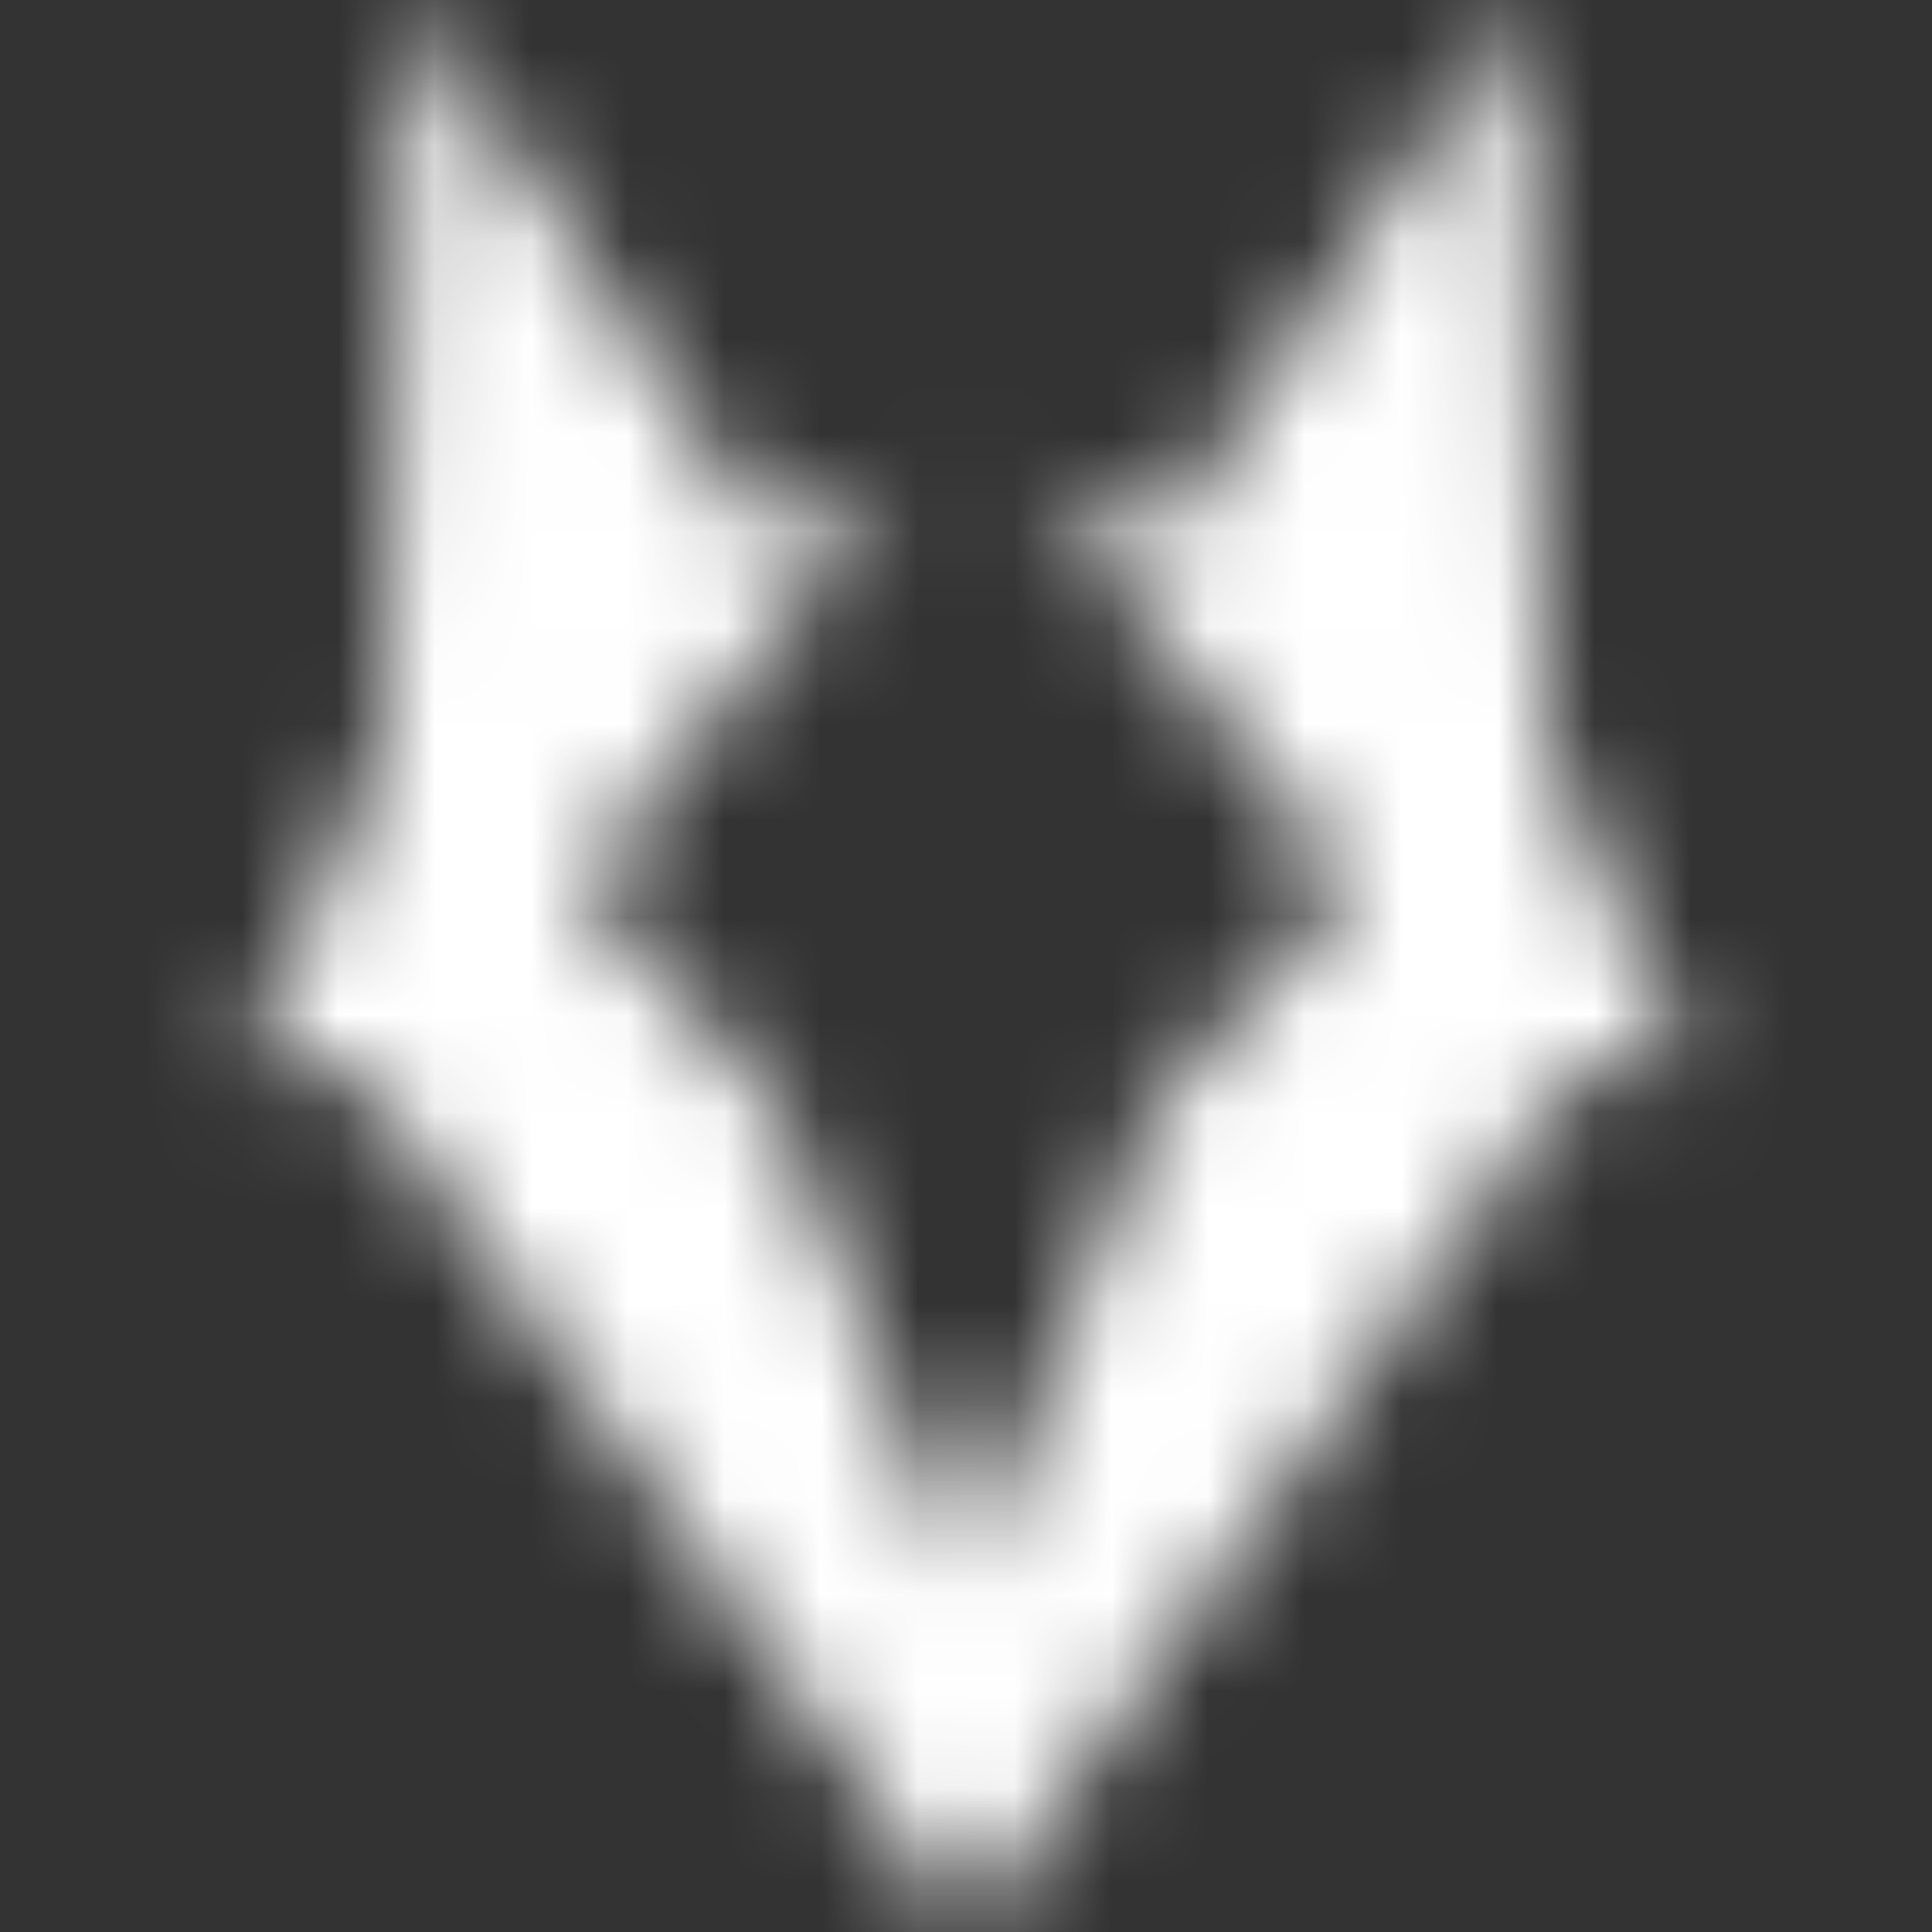 <svg width="20" height="20" viewBox="0 0 20 20" fill="none" xmlns="http://www.w3.org/2000/svg">
<rect x="0" y="0" width="20" height="20" fill="#333333" stroke="none"/>
<mask id="mask0_1_5570" style="mask-type:alpha" maskUnits="userSpaceOnUse" x="0" y="0" width="20" height="20">
<g clip-path="url(#clip0_1_5570)">
<path d="M17.461 11.075L16.324 11.064L10 20L3.676 11.063L2.539 11.075C3.576 8.528 3.978 7.753 3.978 7.753L4.265 0L7.906 5.537L9.319 4.899L6.012 9.192L8.006 11.407L10 16.338L11.994 11.406L13.988 9.191L10.681 4.899L12.094 5.537L15.735 0L16.023 7.753C16.023 7.753 16.424 8.527 17.461 11.075Z" fill="#F8F8F8"/>
</g>
</mask>
<g mask="url(#mask0_1_5570)">
<rect width="20" height="20" fill="white"/>
</g>
<defs>
<clipPath id="clip0_1_5570">
<rect width="14.922" height="20" fill="white" transform="translate(2.539)"/>
</clipPath>
</defs>
</svg>
